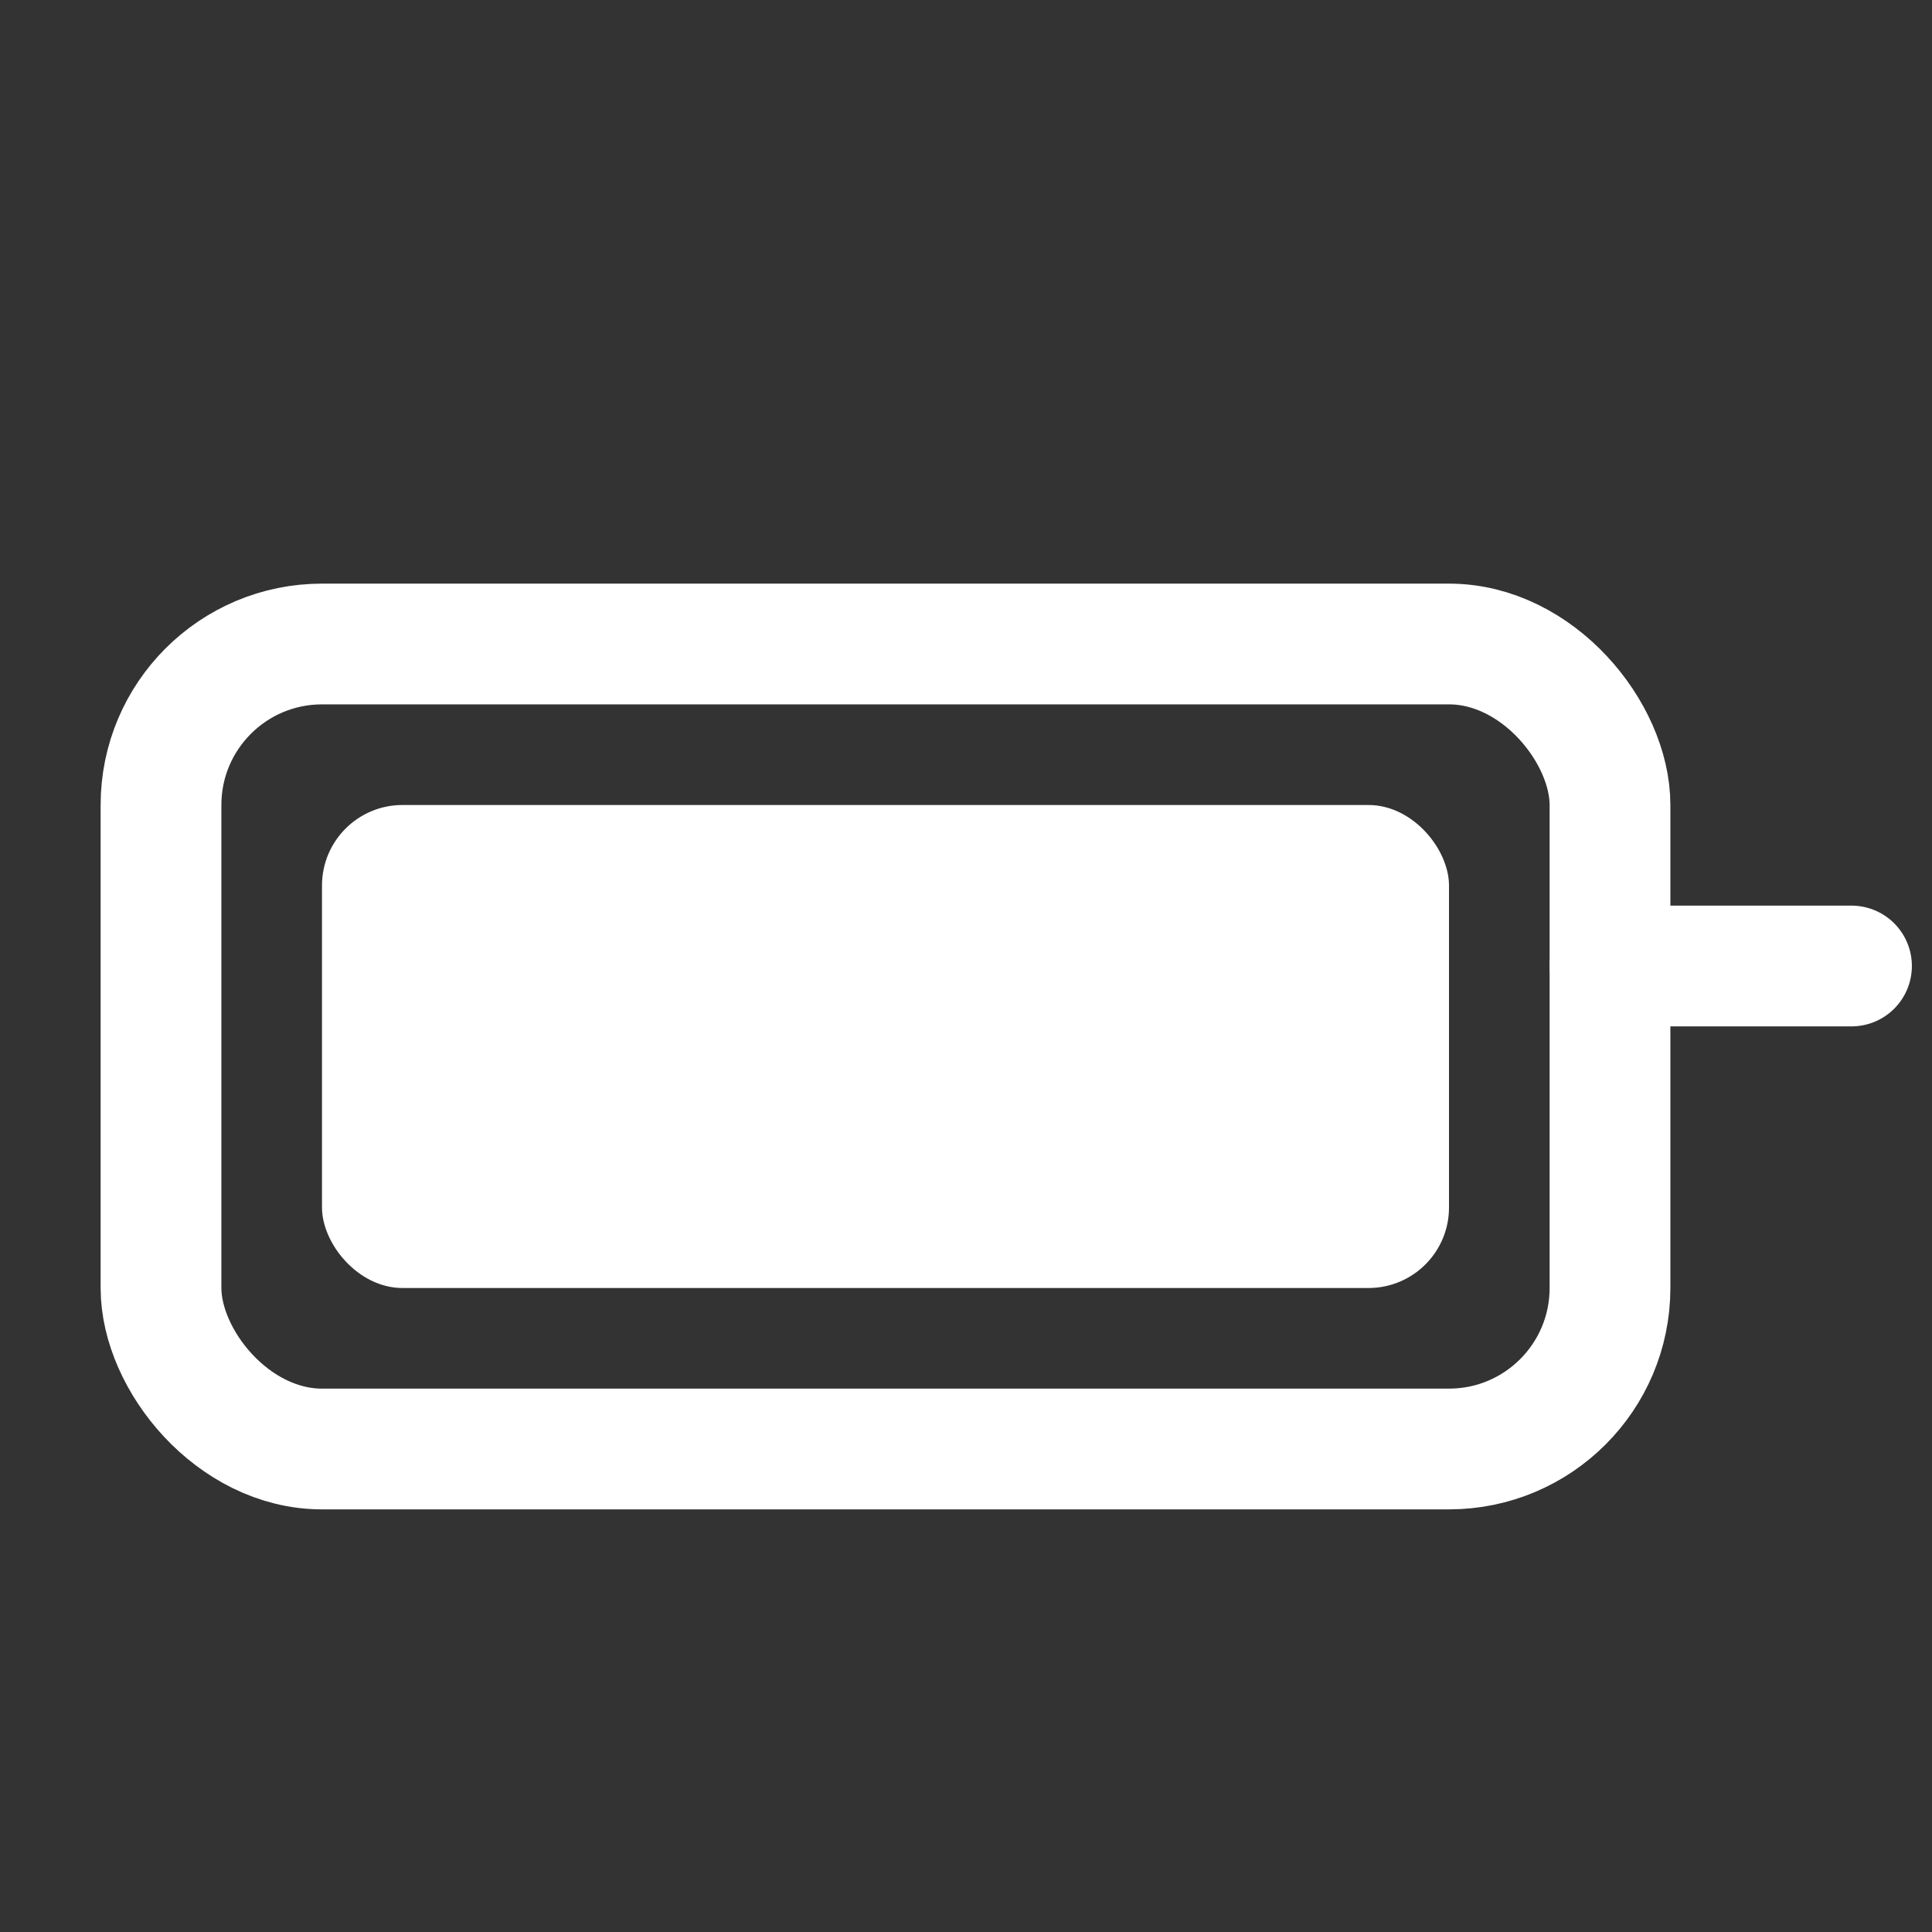 <svg width="24" height="24" viewBox="0 0 24 24" fill="none" xmlns="http://www.w3.org/2000/svg">
    <rect x="0" y="0" width="24" height="24" fill="#333333" stroke="none"/>
    <rect x="2" y="8" width="18" height="10" rx="2" stroke="white" stroke-width="1.5"/>
    <path d="M20 12H23" stroke="white" stroke-width="1.5" stroke-linecap="round"/>
    <rect x="4" y="10" width="14" height="6" rx="1" fill="white"/>
</svg> 